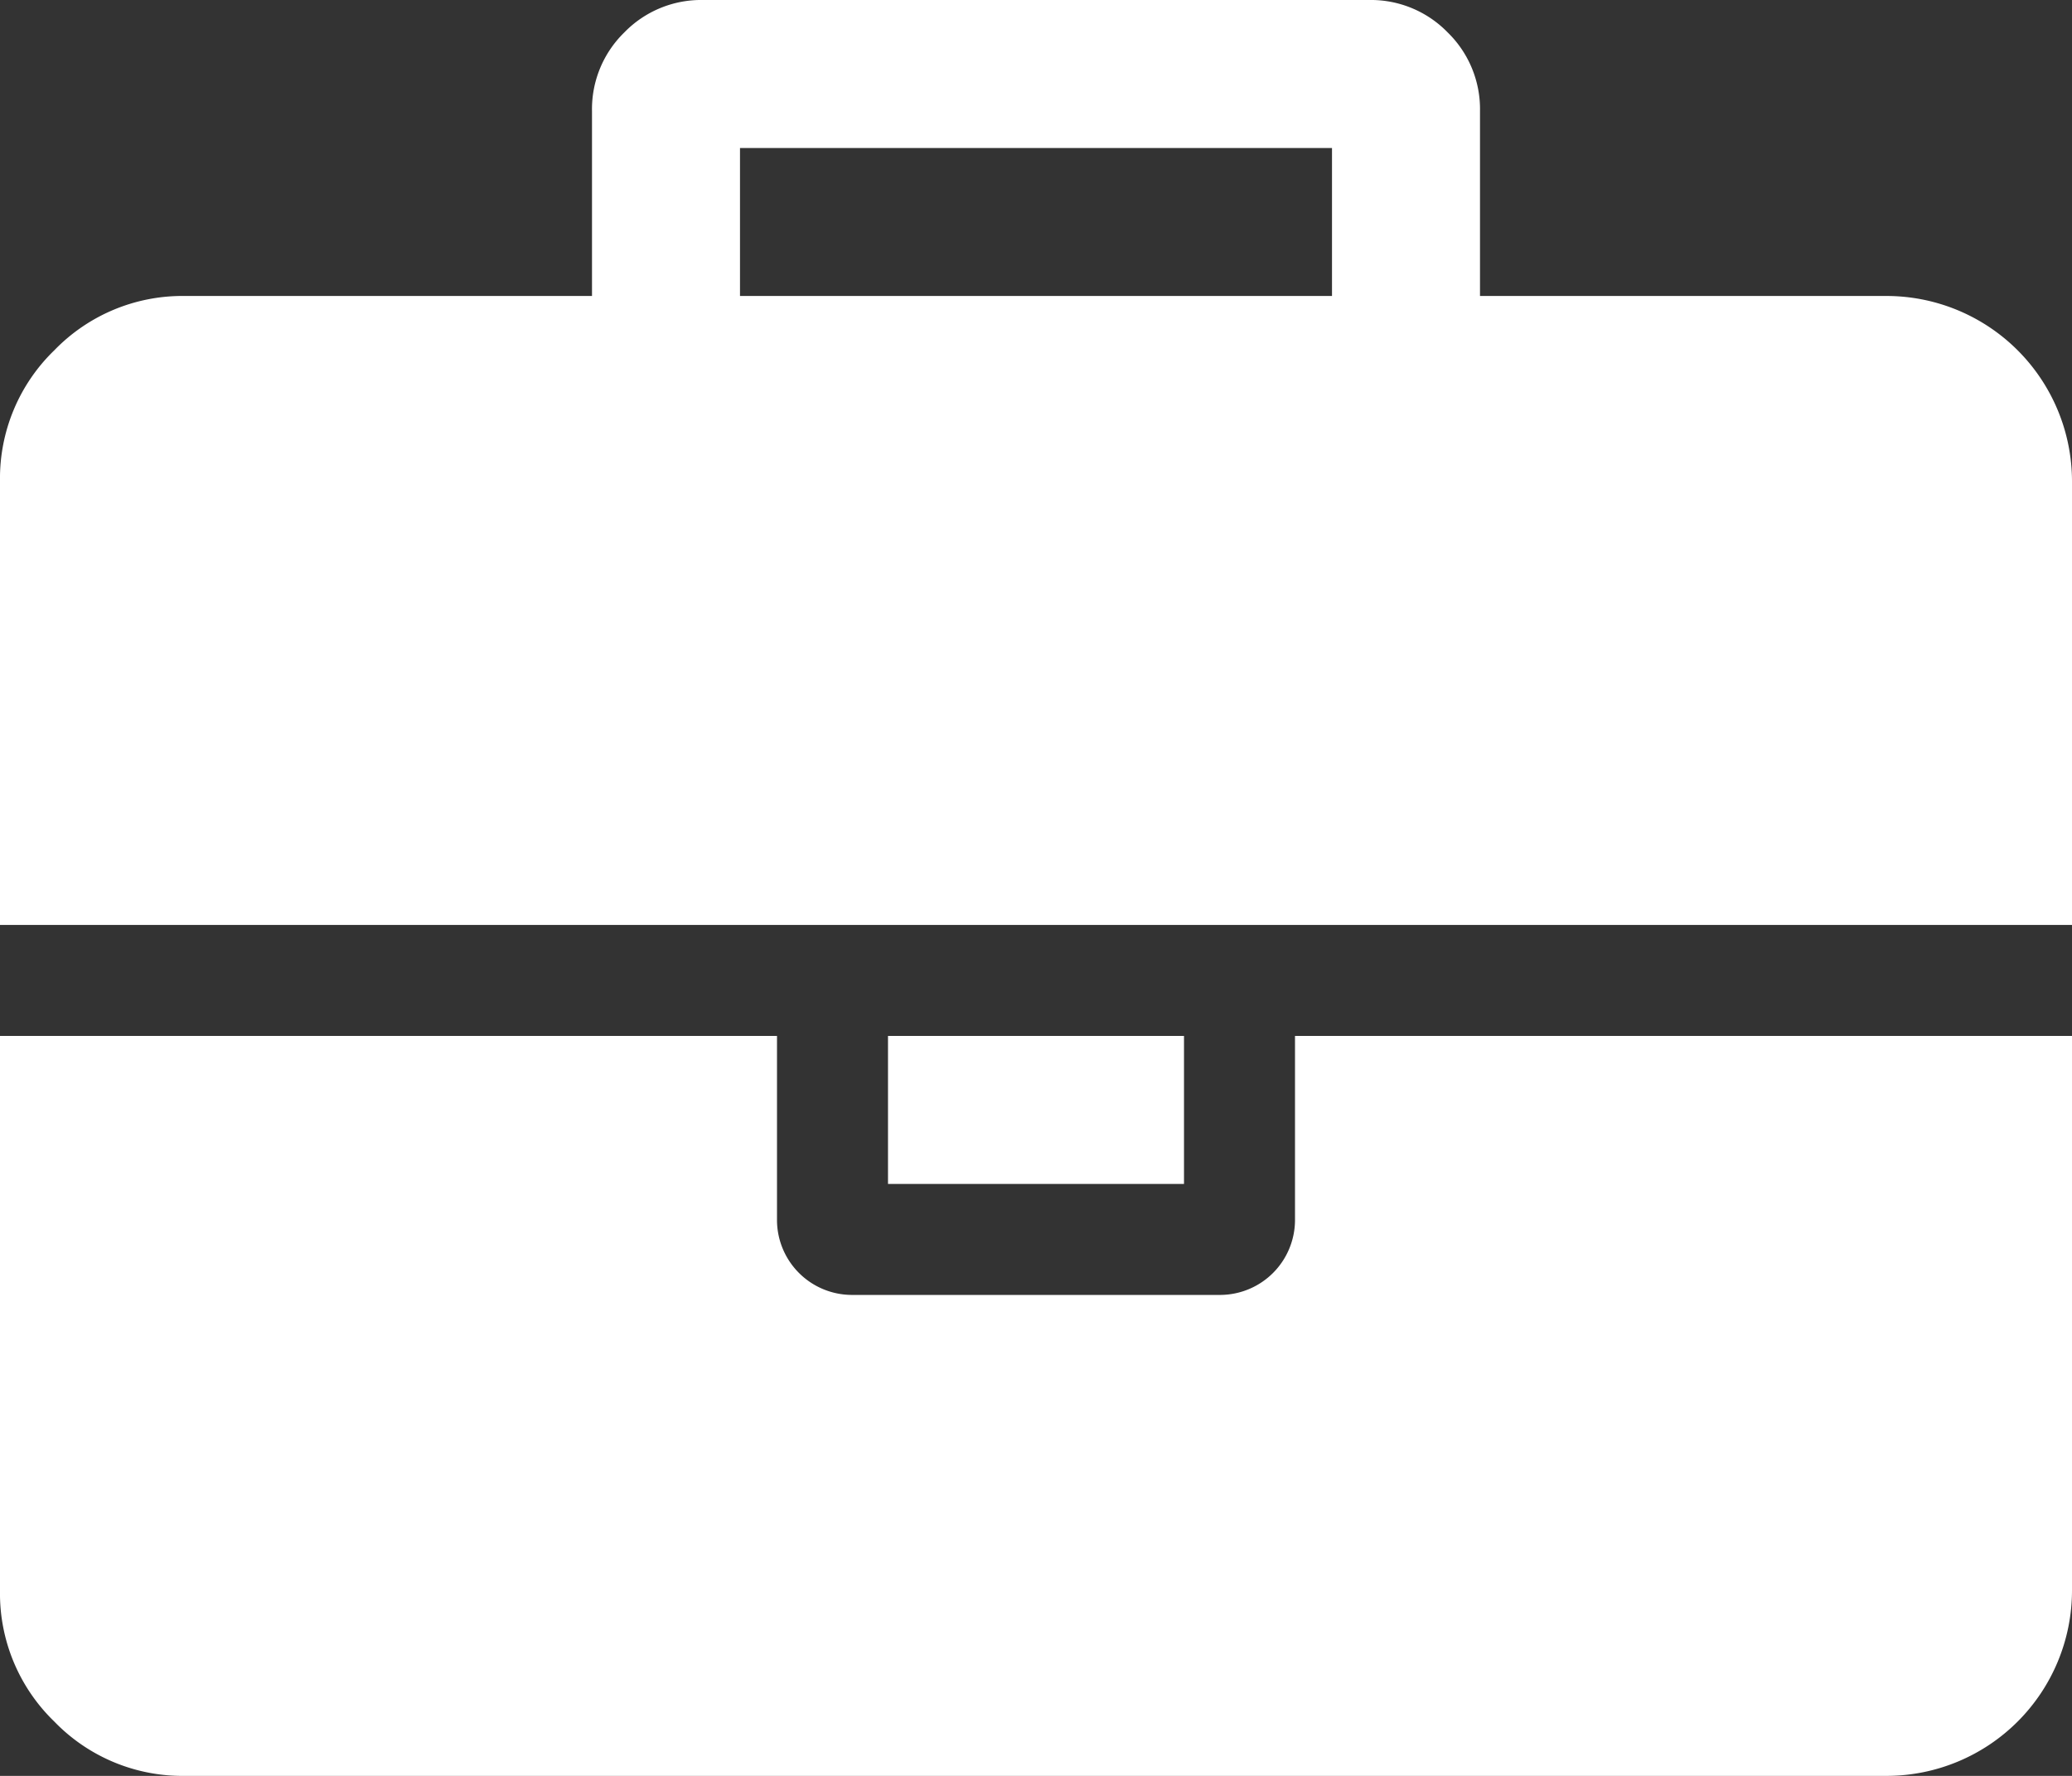 <svg xmlns="http://www.w3.org/2000/svg" width="28" height="24" viewBox="0 0 28 24">
  <rect x="0" y="0" width="28" height="24" fill="#333333" stroke="none"/>
  <path id="business_category" data-name="business category" d="M10,4h8V2H10ZM28,14v7.5A2.507,2.507,0,0,1,25.5,24H2.5a2.407,2.407,0,0,1-1.766-.734A2.407,2.407,0,0,1,0,21.5V14H10.5v2.5a1.014,1.014,0,0,0,1,1h5a1.014,1.014,0,0,0,1-1V14ZM16,14v2H12V14ZM28,6.5v6H0v-6A2.407,2.407,0,0,1,.734,4.734,2.407,2.407,0,0,1,2.5,4H8V1.5A1.447,1.447,0,0,1,8.437.438,1.447,1.447,0,0,1,9.5,0h9a1.447,1.447,0,0,1,1.062.437A1.447,1.447,0,0,1,20,1.5V4h5.5A2.507,2.507,0,0,1,28,6.5Z" fill="#fff"/>
</svg>
